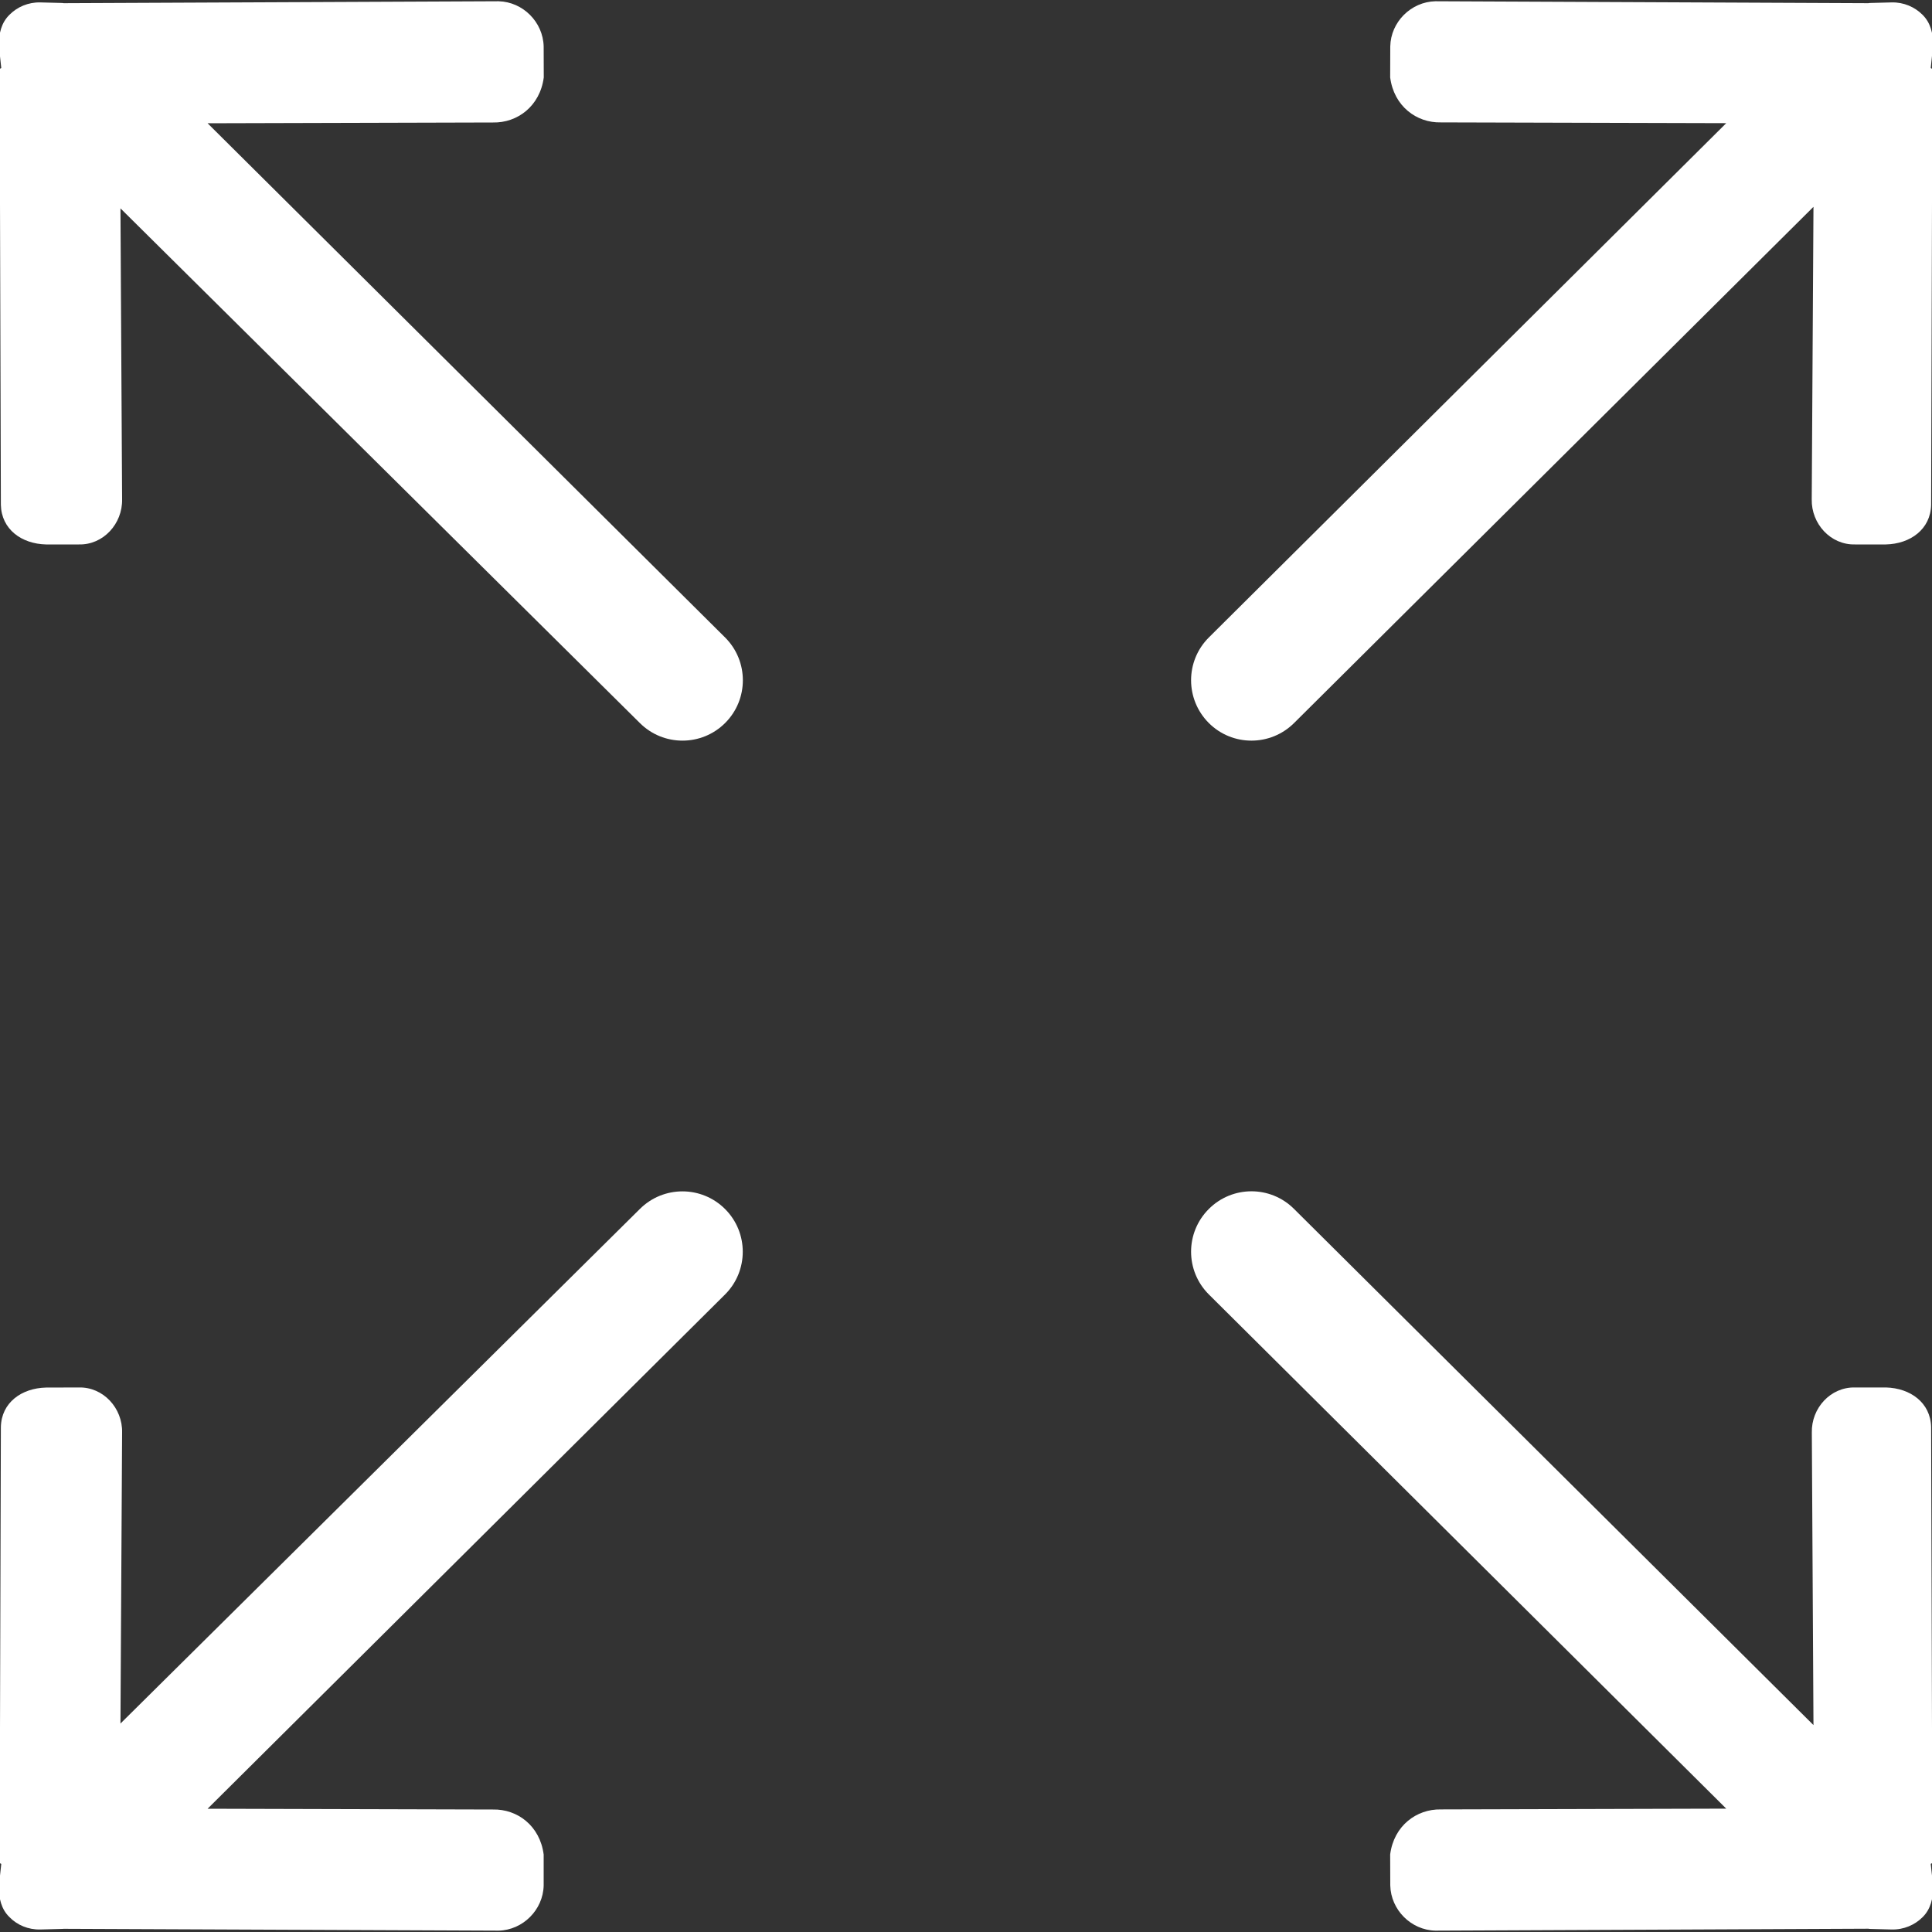 <svg width="20" height="20" viewBox="0 0 20 20" fill="none" xmlns="http://www.w3.org/2000/svg">
<rect x="0" y="0" width="20" height="20" fill="#333333" stroke="none"/>
<g clip-path="url(#clip0_248_20)">
<path d="M13.397 7.484L18.773 2.141L18.755 5.169C18.75 5.422 18.95 5.642 19.203 5.636L19.523 5.636C19.776 5.63 19.985 5.479 19.991 5.227L20.004 0.715C20.004 0.711 19.987 0.707 19.987 0.703L20.011 0.474C20.014 0.347 19.984 0.234 19.902 0.153C19.821 0.072 19.708 0.022 19.582 0.025L19.354 0.031C19.349 0.031 19.346 0.032 19.341 0.033L14.859 0.013C14.606 0.019 14.397 0.228 14.392 0.48L14.391 0.801C14.429 1.099 14.664 1.273 14.916 1.267L17.87 1.275L12.513 6.6C12.269 6.844 12.269 7.239 12.513 7.484C12.757 7.728 13.152 7.728 13.397 7.484ZM6.623 12.516L1.247 17.842L1.264 14.83C1.27 14.577 1.069 14.357 0.817 14.363L0.476 14.364C0.223 14.37 0.014 14.52 0.009 14.773L-0.004 19.285C-0.004 19.289 0.013 19.292 0.013 19.297L-0.012 19.525C-0.014 19.652 0.015 19.766 0.098 19.846C0.178 19.928 0.292 19.977 0.418 19.974L0.646 19.968C0.651 19.968 0.654 19.967 0.659 19.967L5.161 19.986C5.413 19.98 5.622 19.771 5.628 19.519L5.628 19.198C5.59 18.901 5.356 18.726 5.103 18.732L2.149 18.724L7.506 13.4C7.75 13.156 7.75 12.76 7.506 12.516C7.262 12.272 6.867 12.272 6.623 12.516H6.623ZM20.004 19.284L19.991 14.773C19.985 14.52 19.776 14.37 19.524 14.363L19.203 14.363C18.95 14.357 18.75 14.577 18.756 14.83L18.773 17.858L13.397 12.516C13.153 12.271 12.757 12.271 12.513 12.516C12.269 12.76 12.269 13.155 12.513 13.399L17.87 18.723L14.916 18.731C14.664 18.726 14.429 18.9 14.391 19.197L14.392 19.518C14.398 19.771 14.607 19.98 14.859 19.986L19.341 19.966C19.346 19.966 19.349 19.968 19.354 19.968L19.582 19.974C19.708 19.977 19.822 19.927 19.903 19.846C19.985 19.765 20.014 19.651 20.012 19.525L19.987 19.297C19.987 19.291 20.004 19.289 20.004 19.284L20.004 19.284ZM2.149 1.276L5.104 1.268C5.356 1.273 5.59 1.099 5.629 0.802L5.628 0.481C5.622 0.228 5.413 0.019 5.161 0.013L0.659 0.033C0.654 0.032 0.651 0.031 0.646 0.031L0.418 0.025C0.292 0.022 0.178 0.072 0.098 0.153C0.015 0.234 -0.014 0.347 -0.012 0.474L0.013 0.703C0.013 0.707 -0.004 0.71 -0.004 0.715L0.009 5.227C0.015 5.479 0.223 5.63 0.476 5.636L0.817 5.636C1.069 5.642 1.269 5.422 1.264 5.169L1.247 2.157L6.623 7.484C6.867 7.728 7.263 7.728 7.507 7.484C7.751 7.24 7.751 6.844 7.507 6.6L2.149 1.276Z" fill="white"/>
</g>
<defs>
<clipPath id="clip0_248_20">
<rect width="20" height="20" fill="white"/>
</clipPath>
</defs>
</svg>
